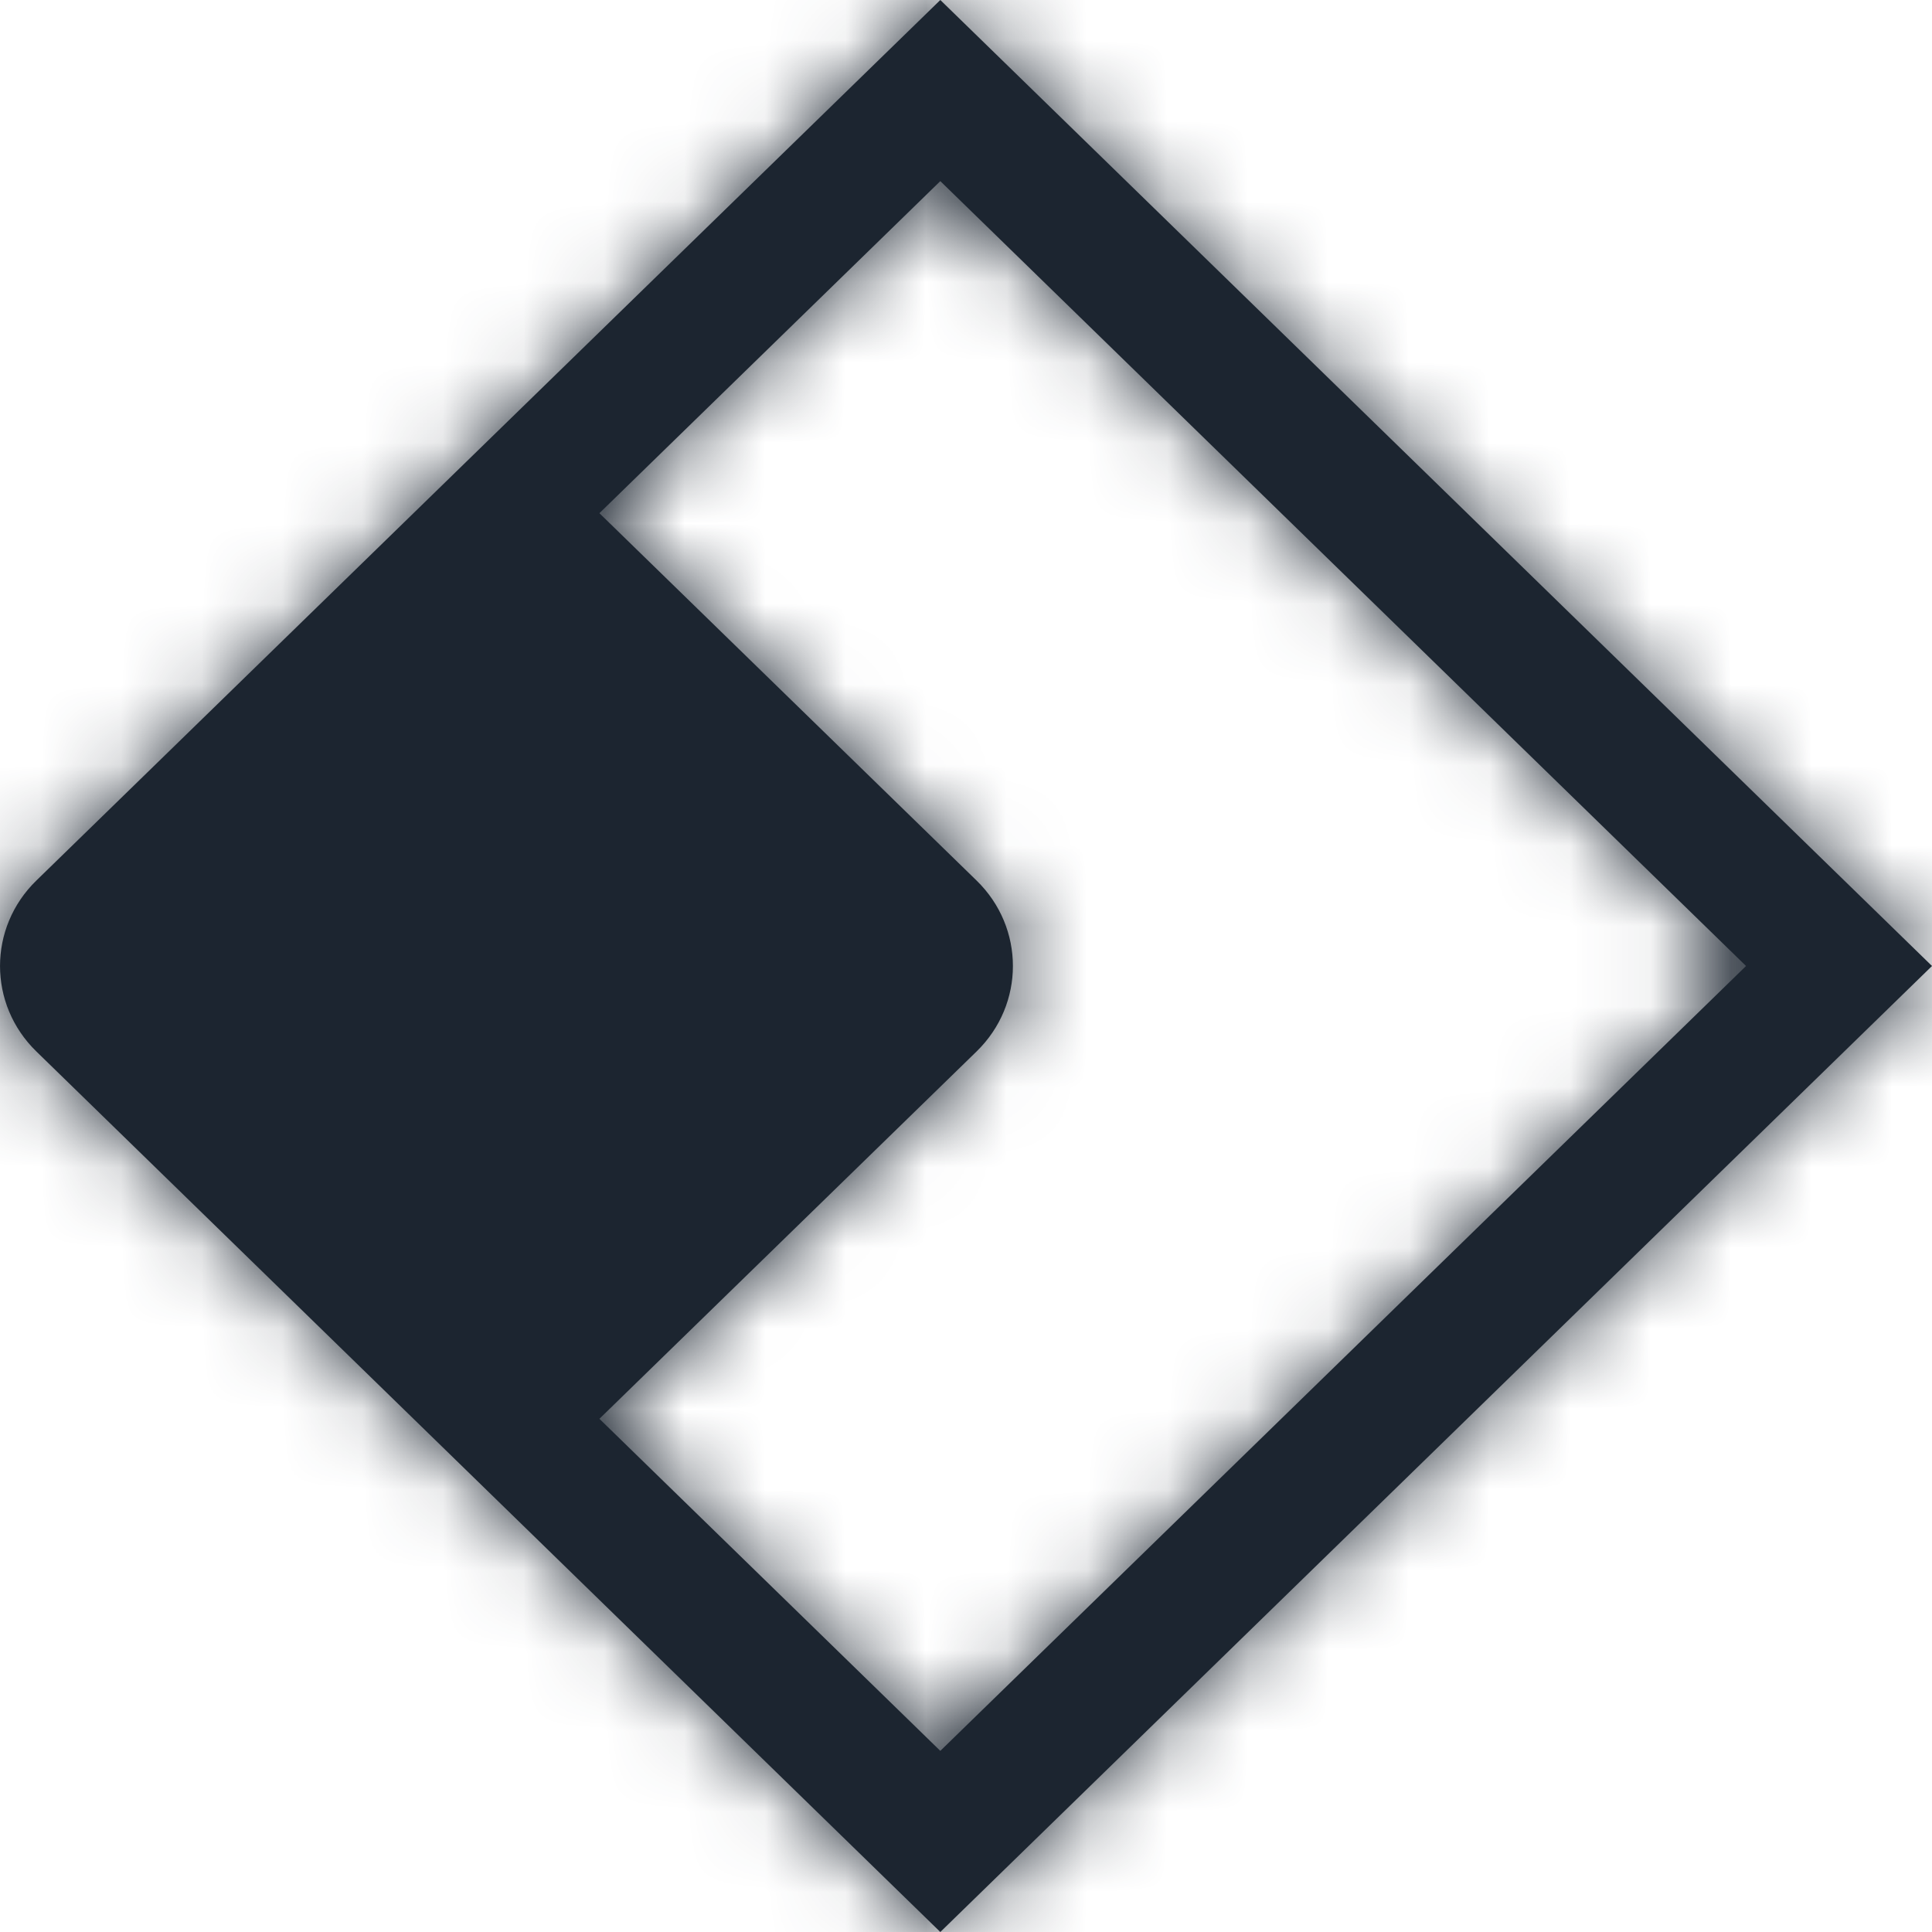 <?xml version="1.0" encoding="UTF-8"?>
<svg width="24px" height="24px" viewBox="0 0 24 24" version="1.1" xmlns="http://www.w3.org/2000/svg" xmlns:xlink="http://www.w3.org/1999/xlink">
    <title>Class 301</title>
    <defs>
        <path d="M7.446,6.375 L12.132,10.939 C12.733,11.525 12.733,12.475 12.132,13.061 L7.446,17.625 L11.681,21.75 L21.69,12 L11.681,2.25 L7.446,6.375 Z M0.451,10.939 L11.681,0 L24,12 L11.681,24 L0.451,13.061 C-0.15,12.475 -0.15,11.525 0.451,10.939 Z" id="path-1"></path>
    </defs>
    <g id="Icons---In-Use-(ME)" stroke="none" stroke-width="1" fill="none" fill-rule="evenodd">
        <g id="Icons" transform="translate(-184, -348)">
            <g id="Class-103" transform="translate(184, 348)">
                <rect id="Rectangle-5" x="0" y="0" width="24" height="24"></rect>
                <mask id="mask-2" fill="white">
                    <use xlink:href="#path-1"></use>
                </mask>
                <use id="Rectangle-10" fill="#1C2530" xlink:href="#path-1"></use>
                <g id="Group" mask="url(#mask-2)" fill="#1C2530">
                    <g id="💟-Icon-Style">
                        <rect id="Rectangle-2" x="0" y="0" width="24" height="24"></rect>
                    </g>
                </g>
            </g>
        </g>
    </g>
</svg>